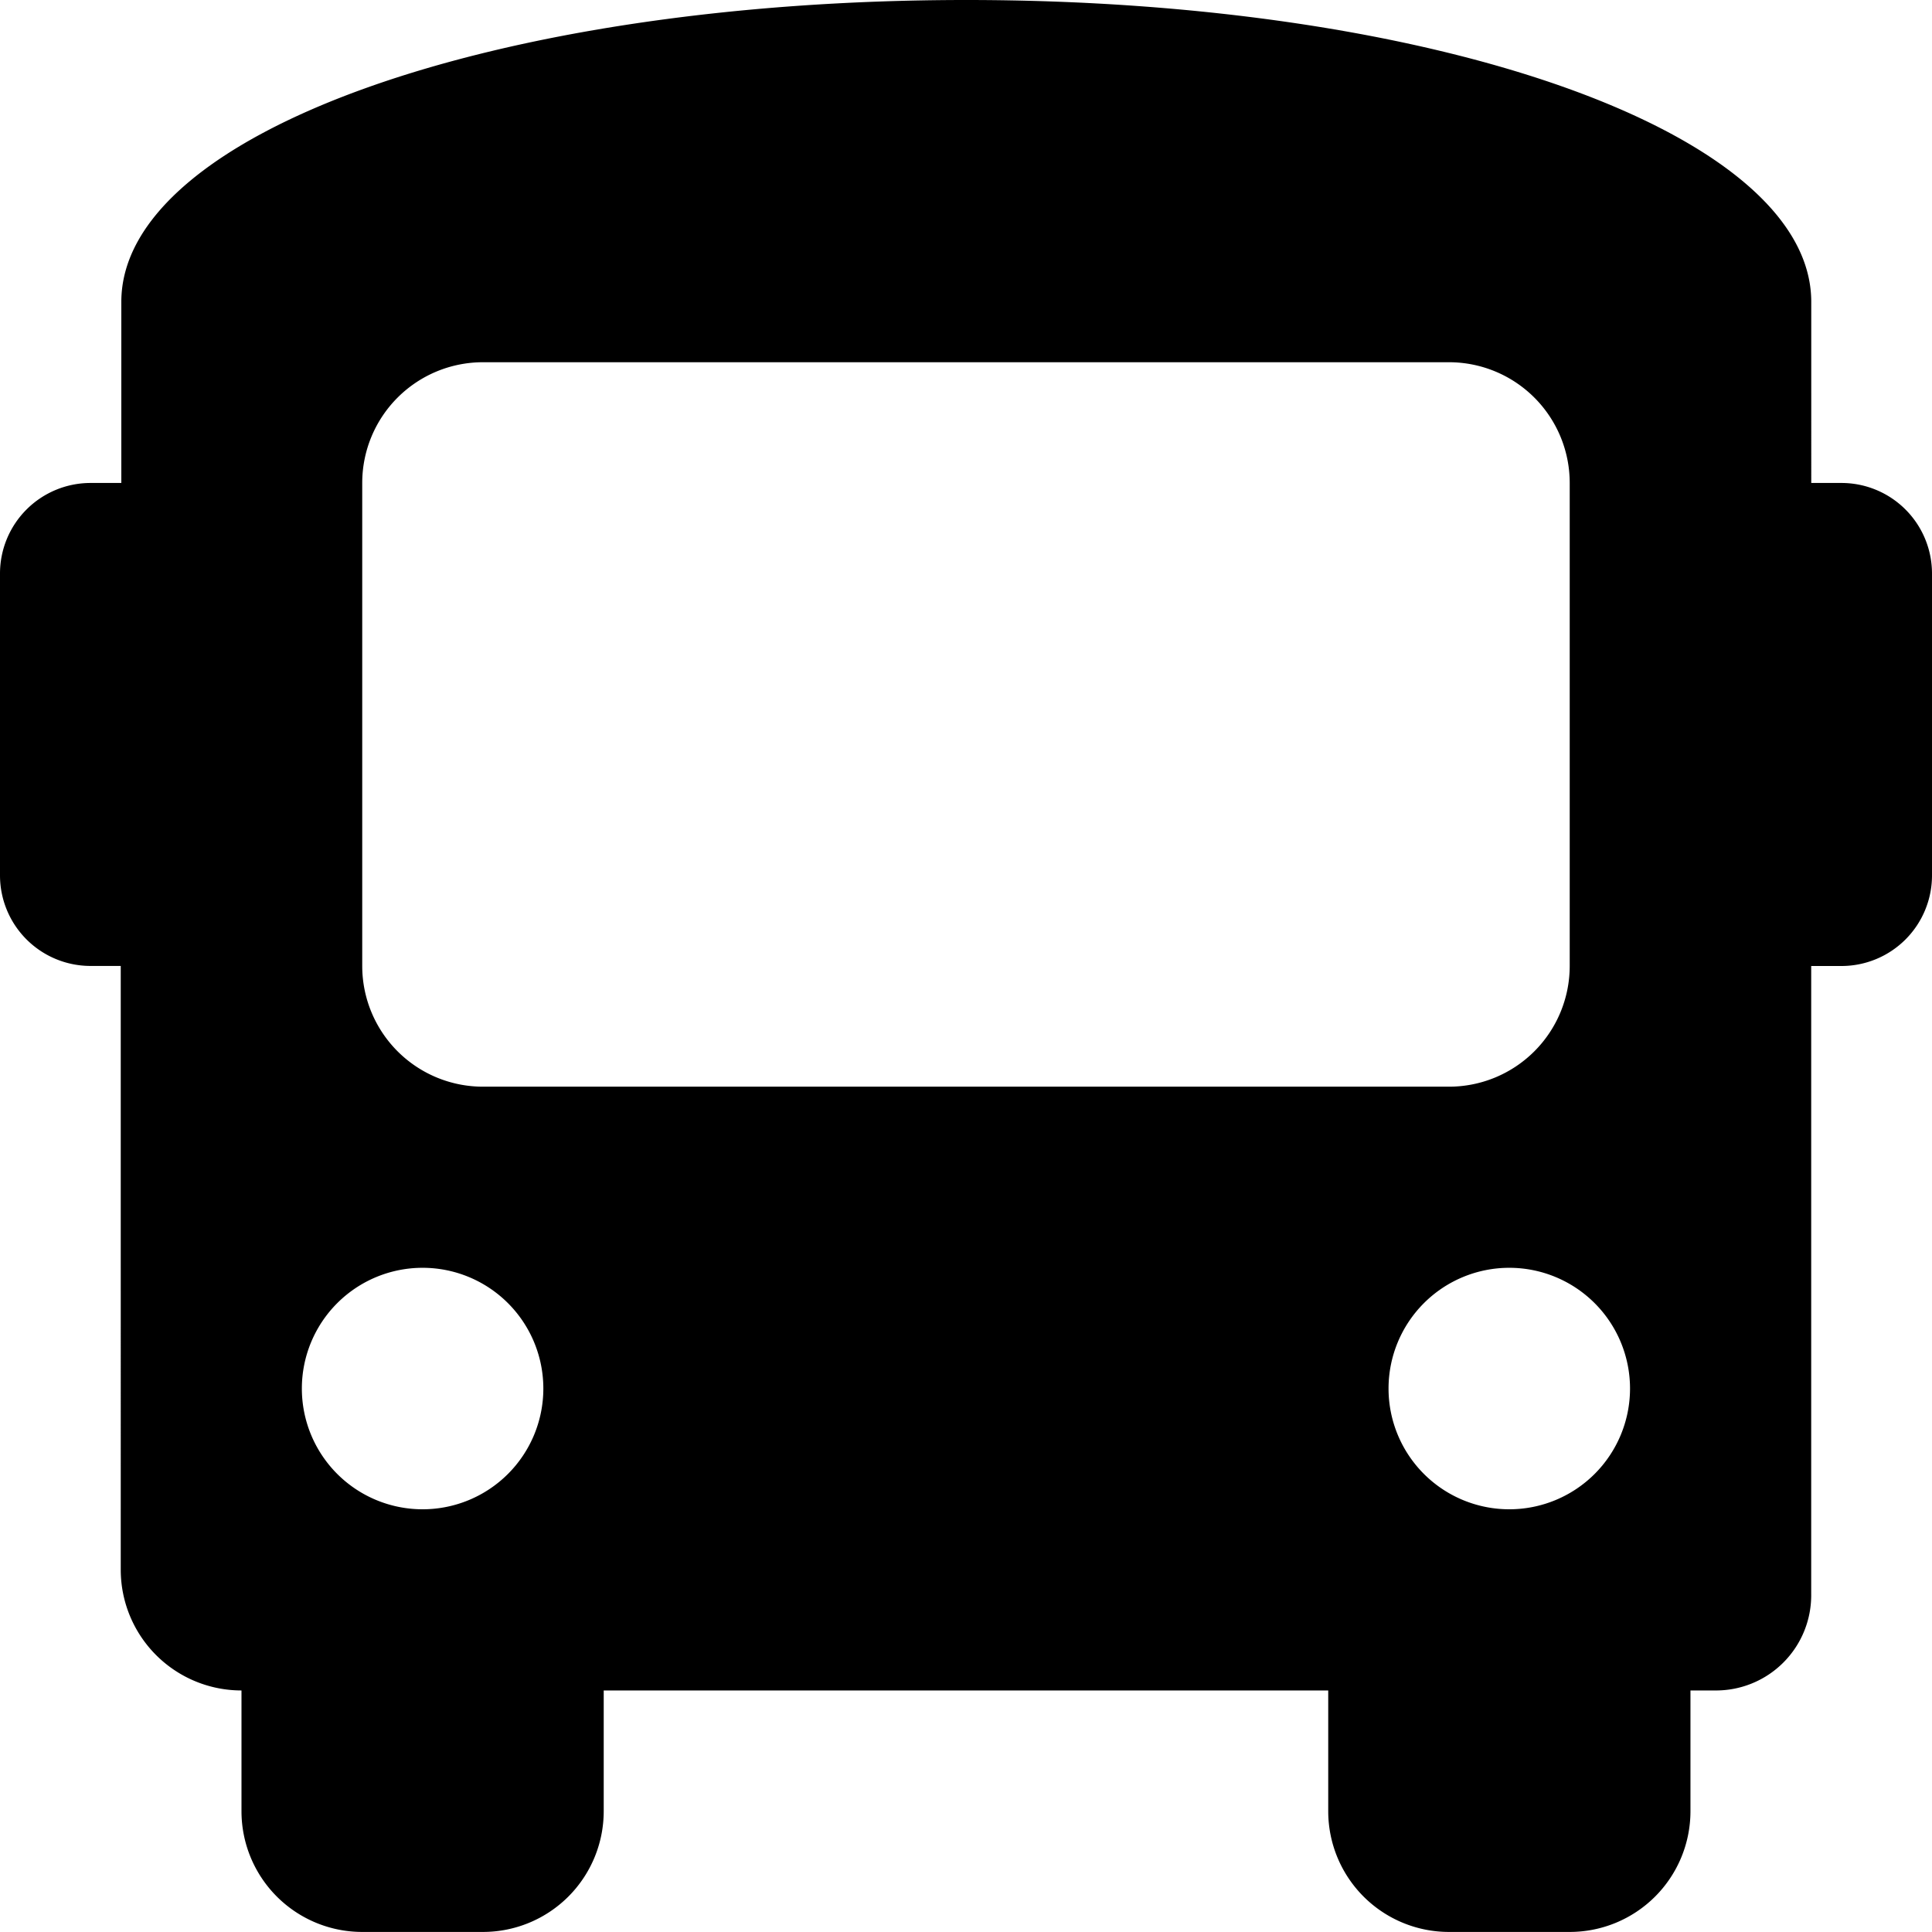 <svg xmlns="http://www.w3.org/2000/svg" width="33.154" height="33.154" viewBox="0 0 33.154 33.154">
  <path id="Icon_awesome-bus" data-name="Icon awesome-bus" d="M31.6,8.288h-.518V5.18c0-2.9-6.424-5.18-14.5-5.18s-14.5,2.279-14.5,5.18V8.288H1.554A1.554,1.554,0,0,0,0,9.842v5.18a1.554,1.554,0,0,0,1.554,1.554h.518V26.937a2.072,2.072,0,0,0,2.072,2.072v2.072a2.072,2.072,0,0,0,2.072,2.072H8.288a2.072,2.072,0,0,0,2.072-2.072V29.009H22.793v2.072a2.072,2.072,0,0,0,2.072,2.072h2.072a2.072,2.072,0,0,0,2.072-2.072V29.009h.414a1.634,1.634,0,0,0,1.658-1.658V16.577H31.6a1.554,1.554,0,0,0,1.554-1.554V9.842A1.554,1.554,0,0,0,31.6,8.288ZM7.252,25.9a2.072,2.072,0,1,1,2.072-2.072A2.072,2.072,0,0,1,7.252,25.9Zm1.036-7.252a2.072,2.072,0,0,1-2.072-2.072V8.288A2.072,2.072,0,0,1,8.288,6.216H24.865a2.072,2.072,0,0,1,2.072,2.072v8.288a2.072,2.072,0,0,1-2.072,2.072ZM25.9,25.9a2.072,2.072,0,1,1,2.072-2.072A2.072,2.072,0,0,1,25.9,25.9Z"/>
</svg>

